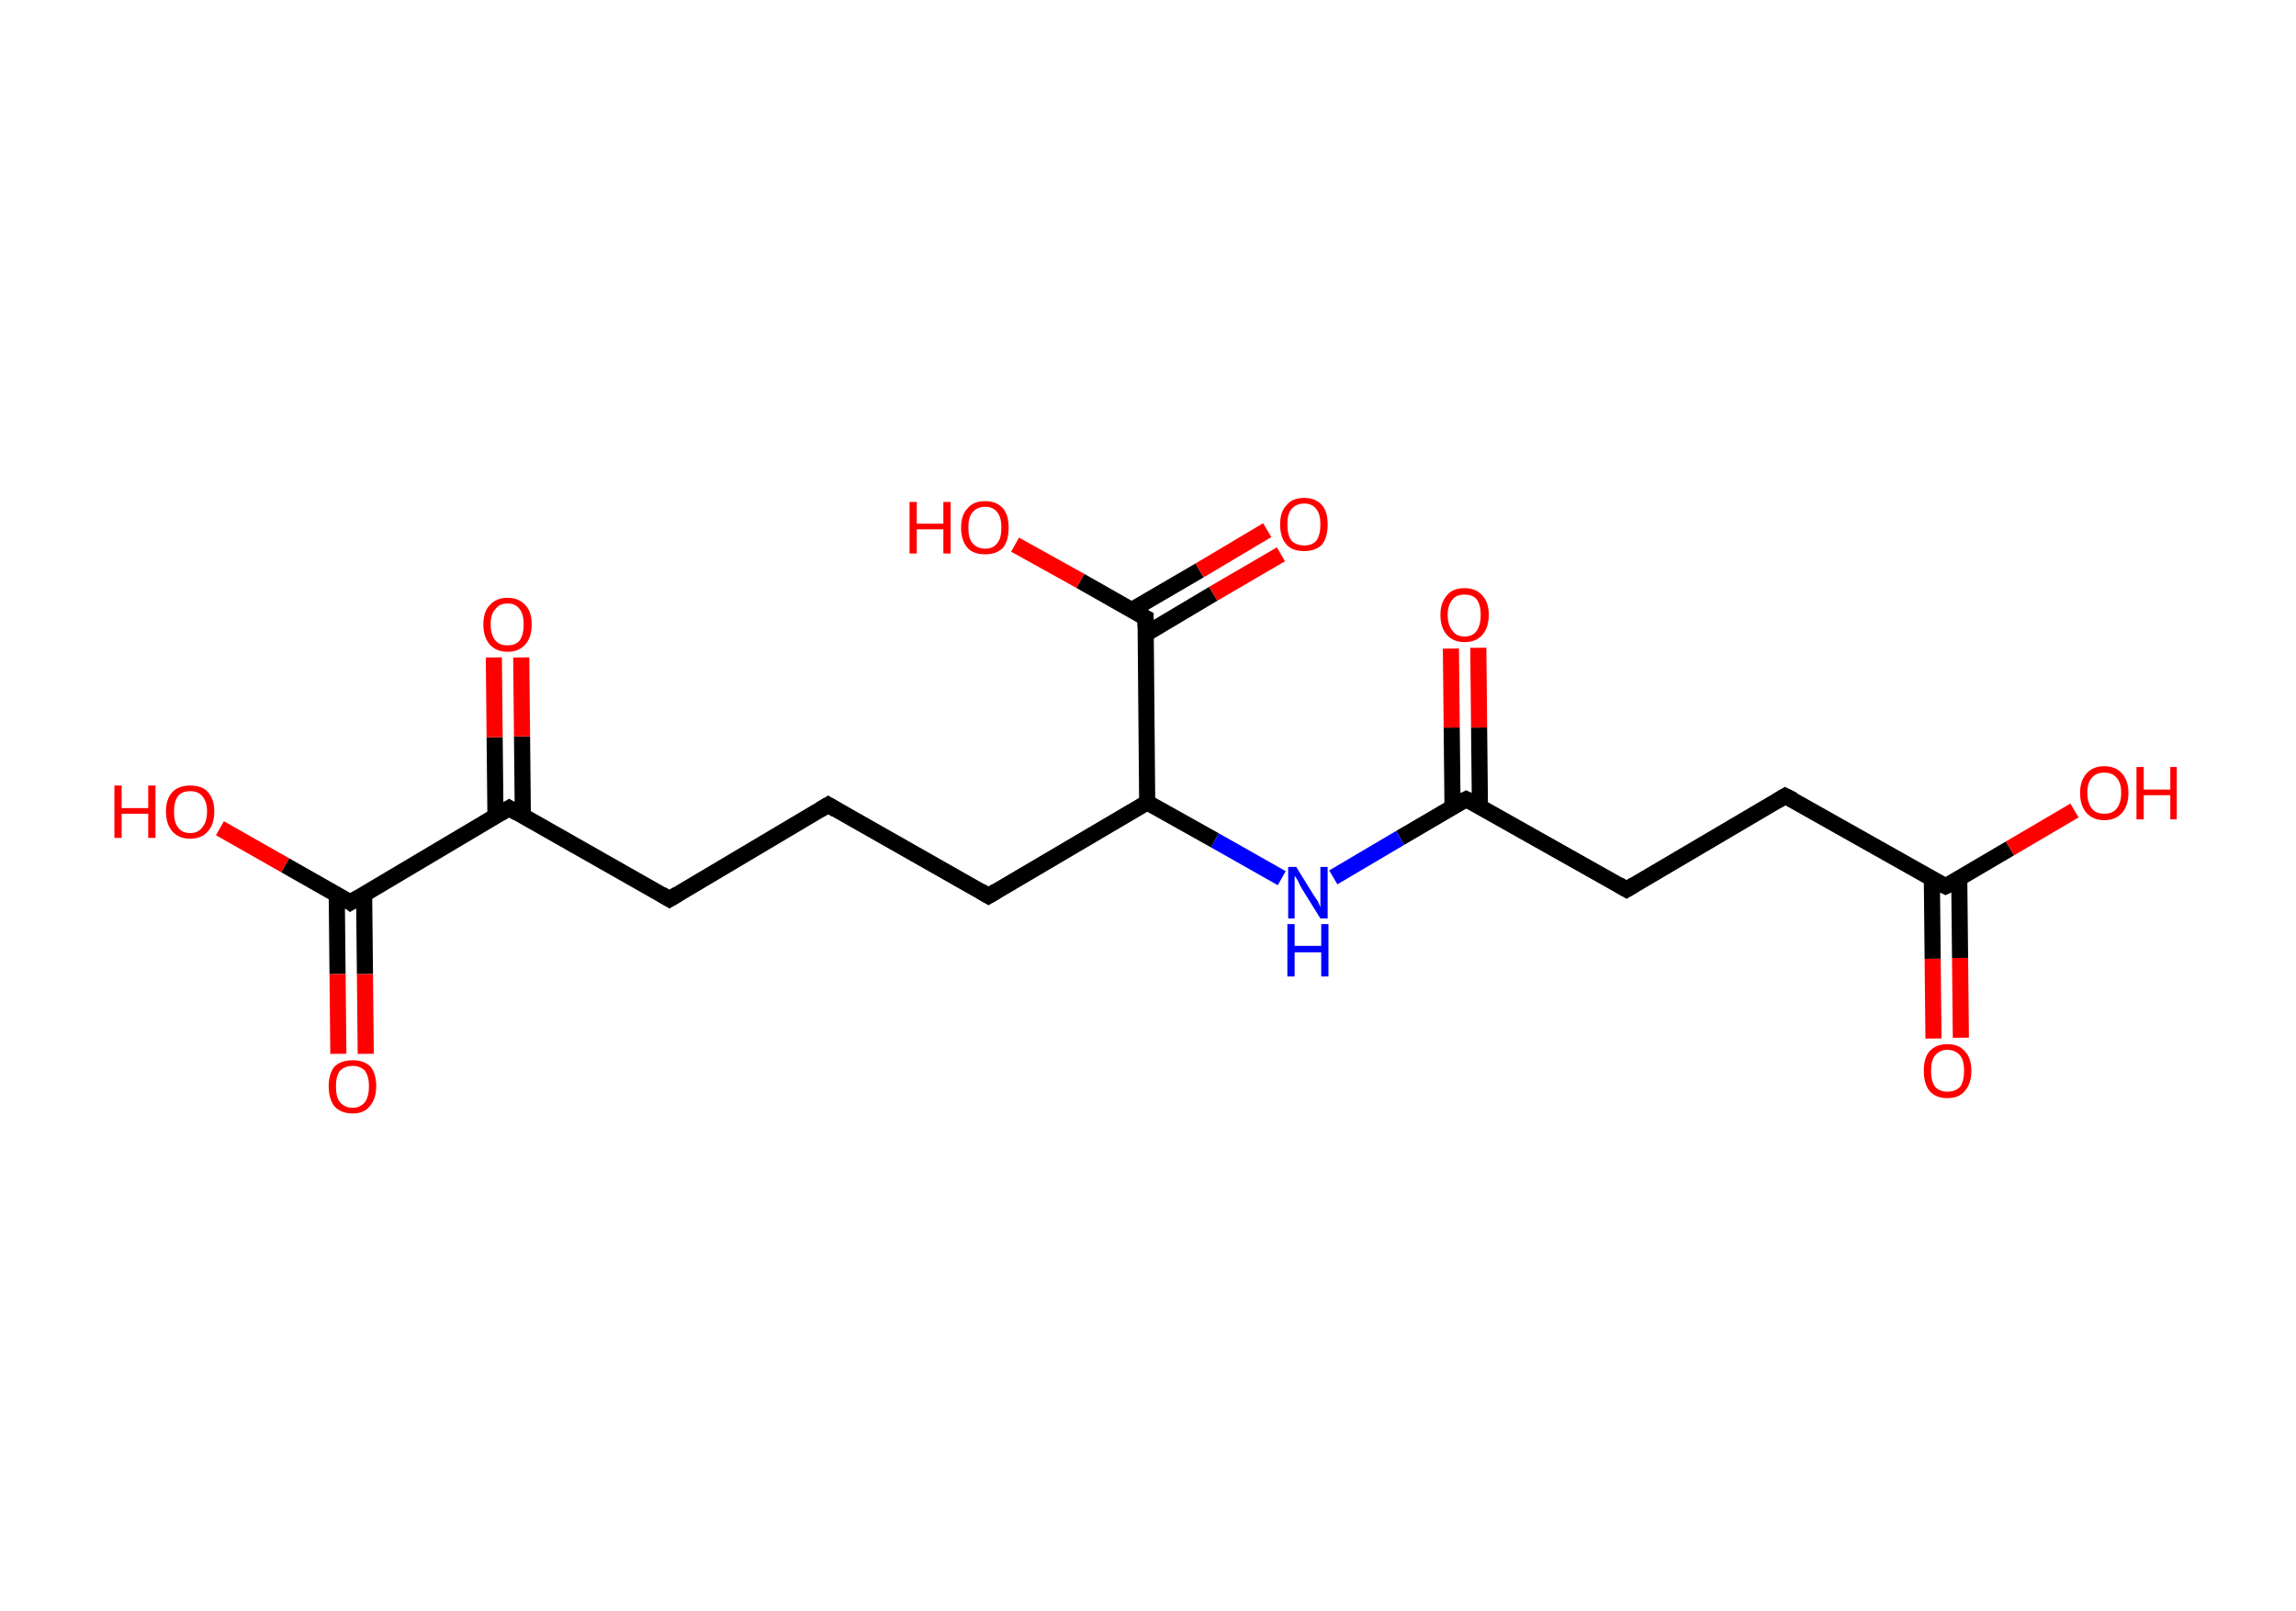 <?xml version='1.0' encoding='ASCII' standalone='yes'?>
<svg xmlns="http://www.w3.org/2000/svg" xmlns:rdkit="http://www.rdkit.org/xml" xmlns:xlink="http://www.w3.org/1999/xlink" version="1.1" baseProfile="full" xml:space="preserve" width="285px" height="200px" viewBox="0 0 285 200">
<!-- END OF HEADER -->
<rect style="opacity:1.0;fill:#FFFFFF;stroke:none" width="285.0" height="200.0" x="0.0" y="0.0"> </rect>
<path class="bond-0 atom-0 atom-1" d="M 240.0,128.9 L 239.9,119.0" style="fill:none;fill-rule:evenodd;stroke:#FF0000;stroke-width:2.0px;stroke-linecap:butt;stroke-linejoin:miter;stroke-opacity:1"/>
<path class="bond-0 atom-0 atom-1" d="M 239.9,119.0 L 239.8,109.1" style="fill:none;fill-rule:evenodd;stroke:#000000;stroke-width:2.0px;stroke-linecap:butt;stroke-linejoin:miter;stroke-opacity:1"/>
<path class="bond-0 atom-0 atom-1" d="M 243.4,128.8 L 243.3,118.9" style="fill:none;fill-rule:evenodd;stroke:#FF0000;stroke-width:2.0px;stroke-linecap:butt;stroke-linejoin:miter;stroke-opacity:1"/>
<path class="bond-0 atom-0 atom-1" d="M 243.3,118.9 L 243.2,109.0" style="fill:none;fill-rule:evenodd;stroke:#000000;stroke-width:2.0px;stroke-linecap:butt;stroke-linejoin:miter;stroke-opacity:1"/>
<path class="bond-1 atom-1 atom-2" d="M 241.5,110.0 L 249.5,105.3" style="fill:none;fill-rule:evenodd;stroke:#000000;stroke-width:2.0px;stroke-linecap:butt;stroke-linejoin:miter;stroke-opacity:1"/>
<path class="bond-1 atom-1 atom-2" d="M 249.5,105.3 L 257.5,100.6" style="fill:none;fill-rule:evenodd;stroke:#FF0000;stroke-width:2.0px;stroke-linecap:butt;stroke-linejoin:miter;stroke-opacity:1"/>
<path class="bond-2 atom-1 atom-3" d="M 241.5,110.0 L 221.6,98.8" style="fill:none;fill-rule:evenodd;stroke:#000000;stroke-width:2.0px;stroke-linecap:butt;stroke-linejoin:miter;stroke-opacity:1"/>
<path class="bond-3 atom-3 atom-4" d="M 221.6,98.8 L 201.9,110.4" style="fill:none;fill-rule:evenodd;stroke:#000000;stroke-width:2.0px;stroke-linecap:butt;stroke-linejoin:miter;stroke-opacity:1"/>
<path class="bond-4 atom-4 atom-5" d="M 201.9,110.4 L 182.0,99.2" style="fill:none;fill-rule:evenodd;stroke:#000000;stroke-width:2.0px;stroke-linecap:butt;stroke-linejoin:miter;stroke-opacity:1"/>
<path class="bond-5 atom-5 atom-6" d="M 183.7,100.1 L 183.6,90.3" style="fill:none;fill-rule:evenodd;stroke:#000000;stroke-width:2.0px;stroke-linecap:butt;stroke-linejoin:miter;stroke-opacity:1"/>
<path class="bond-5 atom-5 atom-6" d="M 183.6,90.3 L 183.5,80.4" style="fill:none;fill-rule:evenodd;stroke:#FF0000;stroke-width:2.0px;stroke-linecap:butt;stroke-linejoin:miter;stroke-opacity:1"/>
<path class="bond-5 atom-5 atom-6" d="M 180.3,100.2 L 180.2,90.3" style="fill:none;fill-rule:evenodd;stroke:#000000;stroke-width:2.0px;stroke-linecap:butt;stroke-linejoin:miter;stroke-opacity:1"/>
<path class="bond-5 atom-5 atom-6" d="M 180.2,90.3 L 180.1,80.5" style="fill:none;fill-rule:evenodd;stroke:#FF0000;stroke-width:2.0px;stroke-linecap:butt;stroke-linejoin:miter;stroke-opacity:1"/>
<path class="bond-6 atom-5 atom-7" d="M 182.0,99.2 L 173.8,104.0" style="fill:none;fill-rule:evenodd;stroke:#000000;stroke-width:2.0px;stroke-linecap:butt;stroke-linejoin:miter;stroke-opacity:1"/>
<path class="bond-6 atom-5 atom-7" d="M 173.8,104.0 L 165.5,108.9" style="fill:none;fill-rule:evenodd;stroke:#0000FF;stroke-width:2.0px;stroke-linecap:butt;stroke-linejoin:miter;stroke-opacity:1"/>
<path class="bond-7 atom-7 atom-8" d="M 159.1,109.0 L 150.8,104.3" style="fill:none;fill-rule:evenodd;stroke:#0000FF;stroke-width:2.0px;stroke-linecap:butt;stroke-linejoin:miter;stroke-opacity:1"/>
<path class="bond-7 atom-7 atom-8" d="M 150.8,104.3 L 142.4,99.6" style="fill:none;fill-rule:evenodd;stroke:#000000;stroke-width:2.0px;stroke-linecap:butt;stroke-linejoin:miter;stroke-opacity:1"/>
<path class="bond-8 atom-8 atom-9" d="M 142.4,99.6 L 122.7,111.2" style="fill:none;fill-rule:evenodd;stroke:#000000;stroke-width:2.0px;stroke-linecap:butt;stroke-linejoin:miter;stroke-opacity:1"/>
<path class="bond-9 atom-9 atom-10" d="M 122.7,111.2 L 102.8,99.9" style="fill:none;fill-rule:evenodd;stroke:#000000;stroke-width:2.0px;stroke-linecap:butt;stroke-linejoin:miter;stroke-opacity:1"/>
<path class="bond-10 atom-10 atom-11" d="M 102.8,99.9 L 83.1,111.6" style="fill:none;fill-rule:evenodd;stroke:#000000;stroke-width:2.0px;stroke-linecap:butt;stroke-linejoin:miter;stroke-opacity:1"/>
<path class="bond-11 atom-11 atom-12" d="M 83.1,111.6 L 63.2,100.3" style="fill:none;fill-rule:evenodd;stroke:#000000;stroke-width:2.0px;stroke-linecap:butt;stroke-linejoin:miter;stroke-opacity:1"/>
<path class="bond-12 atom-12 atom-13" d="M 64.9,101.3 L 64.8,91.4" style="fill:none;fill-rule:evenodd;stroke:#000000;stroke-width:2.0px;stroke-linecap:butt;stroke-linejoin:miter;stroke-opacity:1"/>
<path class="bond-12 atom-12 atom-13" d="M 64.8,91.4 L 64.7,81.6" style="fill:none;fill-rule:evenodd;stroke:#FF0000;stroke-width:2.0px;stroke-linecap:butt;stroke-linejoin:miter;stroke-opacity:1"/>
<path class="bond-12 atom-12 atom-13" d="M 61.5,101.3 L 61.4,91.5" style="fill:none;fill-rule:evenodd;stroke:#000000;stroke-width:2.0px;stroke-linecap:butt;stroke-linejoin:miter;stroke-opacity:1"/>
<path class="bond-12 atom-12 atom-13" d="M 61.4,91.5 L 61.3,81.6" style="fill:none;fill-rule:evenodd;stroke:#FF0000;stroke-width:2.0px;stroke-linecap:butt;stroke-linejoin:miter;stroke-opacity:1"/>
<path class="bond-13 atom-12 atom-14" d="M 63.2,100.3 L 43.5,112.0" style="fill:none;fill-rule:evenodd;stroke:#000000;stroke-width:2.0px;stroke-linecap:butt;stroke-linejoin:miter;stroke-opacity:1"/>
<path class="bond-14 atom-14 atom-15" d="M 41.8,111.0 L 41.9,120.9" style="fill:none;fill-rule:evenodd;stroke:#000000;stroke-width:2.0px;stroke-linecap:butt;stroke-linejoin:miter;stroke-opacity:1"/>
<path class="bond-14 atom-14 atom-15" d="M 41.9,120.9 L 42.0,130.8" style="fill:none;fill-rule:evenodd;stroke:#FF0000;stroke-width:2.0px;stroke-linecap:butt;stroke-linejoin:miter;stroke-opacity:1"/>
<path class="bond-14 atom-14 atom-15" d="M 45.2,111.0 L 45.3,120.9" style="fill:none;fill-rule:evenodd;stroke:#000000;stroke-width:2.0px;stroke-linecap:butt;stroke-linejoin:miter;stroke-opacity:1"/>
<path class="bond-14 atom-14 atom-15" d="M 45.3,120.9 L 45.4,130.8" style="fill:none;fill-rule:evenodd;stroke:#FF0000;stroke-width:2.0px;stroke-linecap:butt;stroke-linejoin:miter;stroke-opacity:1"/>
<path class="bond-15 atom-14 atom-16" d="M 43.5,112.0 L 35.4,107.4" style="fill:none;fill-rule:evenodd;stroke:#000000;stroke-width:2.0px;stroke-linecap:butt;stroke-linejoin:miter;stroke-opacity:1"/>
<path class="bond-15 atom-14 atom-16" d="M 35.4,107.4 L 27.3,102.8" style="fill:none;fill-rule:evenodd;stroke:#FF0000;stroke-width:2.0px;stroke-linecap:butt;stroke-linejoin:miter;stroke-opacity:1"/>
<path class="bond-16 atom-8 atom-17" d="M 142.4,99.6 L 142.2,76.7" style="fill:none;fill-rule:evenodd;stroke:#000000;stroke-width:2.0px;stroke-linecap:butt;stroke-linejoin:miter;stroke-opacity:1"/>
<path class="bond-17 atom-17 atom-18" d="M 142.2,78.7 L 150.6,73.7" style="fill:none;fill-rule:evenodd;stroke:#000000;stroke-width:2.0px;stroke-linecap:butt;stroke-linejoin:miter;stroke-opacity:1"/>
<path class="bond-17 atom-17 atom-18" d="M 150.6,73.7 L 159.0,68.8" style="fill:none;fill-rule:evenodd;stroke:#FF0000;stroke-width:2.0px;stroke-linecap:butt;stroke-linejoin:miter;stroke-opacity:1"/>
<path class="bond-17 atom-17 atom-18" d="M 140.5,75.7 L 148.9,70.8" style="fill:none;fill-rule:evenodd;stroke:#000000;stroke-width:2.0px;stroke-linecap:butt;stroke-linejoin:miter;stroke-opacity:1"/>
<path class="bond-17 atom-17 atom-18" d="M 148.9,70.8 L 157.3,65.8" style="fill:none;fill-rule:evenodd;stroke:#FF0000;stroke-width:2.0px;stroke-linecap:butt;stroke-linejoin:miter;stroke-opacity:1"/>
<path class="bond-18 atom-17 atom-19" d="M 142.2,76.7 L 134.1,72.1" style="fill:none;fill-rule:evenodd;stroke:#000000;stroke-width:2.0px;stroke-linecap:butt;stroke-linejoin:miter;stroke-opacity:1"/>
<path class="bond-18 atom-17 atom-19" d="M 134.1,72.1 L 126.0,67.6" style="fill:none;fill-rule:evenodd;stroke:#FF0000;stroke-width:2.0px;stroke-linecap:butt;stroke-linejoin:miter;stroke-opacity:1"/>
<path d="M 241.9,109.8 L 241.5,110.0 L 240.5,109.5" style="fill:none;stroke:#000000;stroke-width:2.0px;stroke-linecap:butt;stroke-linejoin:miter;stroke-opacity:1;"/>
<path d="M 222.6,99.3 L 221.6,98.8 L 220.6,99.4" style="fill:none;stroke:#000000;stroke-width:2.0px;stroke-linecap:butt;stroke-linejoin:miter;stroke-opacity:1;"/>
<path d="M 202.9,109.8 L 201.9,110.4 L 200.9,109.8" style="fill:none;stroke:#000000;stroke-width:2.0px;stroke-linecap:butt;stroke-linejoin:miter;stroke-opacity:1;"/>
<path d="M 183.0,99.7 L 182.0,99.2 L 181.6,99.4" style="fill:none;stroke:#000000;stroke-width:2.0px;stroke-linecap:butt;stroke-linejoin:miter;stroke-opacity:1;"/>
<path d="M 123.7,110.6 L 122.7,111.2 L 121.7,110.6" style="fill:none;stroke:#000000;stroke-width:2.0px;stroke-linecap:butt;stroke-linejoin:miter;stroke-opacity:1;"/>
<path d="M 103.8,100.5 L 102.8,99.9 L 101.8,100.5" style="fill:none;stroke:#000000;stroke-width:2.0px;stroke-linecap:butt;stroke-linejoin:miter;stroke-opacity:1;"/>
<path d="M 84.1,111.0 L 83.1,111.6 L 82.1,111.0" style="fill:none;stroke:#000000;stroke-width:2.0px;stroke-linecap:butt;stroke-linejoin:miter;stroke-opacity:1;"/>
<path d="M 64.2,100.9 L 63.2,100.3 L 62.2,100.9" style="fill:none;stroke:#000000;stroke-width:2.0px;stroke-linecap:butt;stroke-linejoin:miter;stroke-opacity:1;"/>
<path d="M 44.5,111.4 L 43.5,112.0 L 43.1,111.7" style="fill:none;stroke:#000000;stroke-width:2.0px;stroke-linecap:butt;stroke-linejoin:miter;stroke-opacity:1;"/>
<path d="M 142.2,77.8 L 142.2,76.7 L 141.8,76.5" style="fill:none;stroke:#000000;stroke-width:2.0px;stroke-linecap:butt;stroke-linejoin:miter;stroke-opacity:1;"/>
<path class="atom-0" d="M 238.8 132.9 Q 238.8 131.3, 239.5 130.5 Q 240.3 129.6, 241.7 129.6 Q 243.2 129.6, 243.9 130.5 Q 244.7 131.3, 244.7 132.9 Q 244.7 134.5, 243.9 135.4 Q 243.2 136.3, 241.7 136.3 Q 240.3 136.3, 239.5 135.4 Q 238.8 134.5, 238.8 132.9 M 241.7 135.5 Q 242.7 135.5, 243.3 134.9 Q 243.8 134.2, 243.8 132.9 Q 243.8 131.6, 243.3 131.0 Q 242.7 130.3, 241.7 130.3 Q 240.8 130.3, 240.2 131.0 Q 239.7 131.6, 239.7 132.9 Q 239.7 134.2, 240.2 134.9 Q 240.8 135.5, 241.7 135.5 " fill="#FF0000"/>
<path class="atom-2" d="M 258.2 98.4 Q 258.2 96.9, 259.0 96.0 Q 259.8 95.1, 261.2 95.1 Q 262.6 95.1, 263.4 96.0 Q 264.2 96.9, 264.2 98.4 Q 264.2 100.0, 263.4 100.9 Q 262.6 101.8, 261.2 101.8 Q 259.8 101.8, 259.0 100.9 Q 258.2 100.0, 258.2 98.4 M 261.2 101.0 Q 262.2 101.0, 262.7 100.4 Q 263.3 99.7, 263.3 98.4 Q 263.3 97.1, 262.7 96.5 Q 262.2 95.9, 261.2 95.9 Q 260.2 95.9, 259.7 96.5 Q 259.1 97.1, 259.1 98.4 Q 259.1 99.7, 259.7 100.4 Q 260.2 101.0, 261.2 101.0 " fill="#FF0000"/>
<path class="atom-2" d="M 265.2 95.2 L 266.1 95.2 L 266.1 98.0 L 269.4 98.0 L 269.4 95.2 L 270.2 95.2 L 270.2 101.7 L 269.4 101.7 L 269.4 98.7 L 266.1 98.7 L 266.1 101.7 L 265.2 101.7 L 265.2 95.2 " fill="#FF0000"/>
<path class="atom-6" d="M 178.8 76.3 Q 178.8 74.8, 179.6 73.9 Q 180.3 73.0, 181.8 73.0 Q 183.2 73.0, 184.0 73.9 Q 184.8 74.8, 184.8 76.3 Q 184.8 77.9, 184.0 78.8 Q 183.2 79.7, 181.8 79.7 Q 180.4 79.7, 179.6 78.8 Q 178.8 77.9, 178.8 76.3 M 181.8 79.0 Q 182.8 79.0, 183.3 78.3 Q 183.8 77.6, 183.8 76.3 Q 183.8 75.1, 183.3 74.4 Q 182.8 73.8, 181.8 73.8 Q 180.8 73.8, 180.3 74.4 Q 179.7 75.1, 179.7 76.3 Q 179.7 77.6, 180.3 78.3 Q 180.8 79.0, 181.8 79.0 " fill="#FF0000"/>
<path class="atom-7" d="M 160.9 107.6 L 163.0 111.0 Q 163.2 111.3, 163.6 111.9 Q 163.9 112.6, 163.9 112.6 L 163.9 107.6 L 164.8 107.6 L 164.8 114.0 L 163.9 114.0 L 161.6 110.3 Q 161.3 109.8, 161.1 109.3 Q 160.8 108.8, 160.7 108.7 L 160.7 114.0 L 159.9 114.0 L 159.9 107.6 L 160.9 107.6 " fill="#0000FF"/>
<path class="atom-7" d="M 159.8 114.7 L 160.7 114.7 L 160.7 117.4 L 164.0 117.4 L 164.0 114.7 L 164.9 114.7 L 164.9 121.2 L 164.0 121.2 L 164.0 118.2 L 160.7 118.2 L 160.7 121.2 L 159.8 121.2 L 159.8 114.7 " fill="#0000FF"/>
<path class="atom-13" d="M 60.0 77.5 Q 60.0 75.9, 60.8 75.1 Q 61.6 74.2, 63.0 74.2 Q 64.4 74.2, 65.2 75.1 Q 66.0 75.9, 66.0 77.5 Q 66.0 79.1, 65.2 80.0 Q 64.4 80.9, 63.0 80.9 Q 61.6 80.9, 60.8 80.0 Q 60.0 79.1, 60.0 77.5 M 63.0 80.1 Q 64.0 80.1, 64.5 79.5 Q 65.0 78.8, 65.0 77.5 Q 65.0 76.2, 64.5 75.6 Q 64.0 74.9, 63.0 74.9 Q 62.0 74.9, 61.5 75.6 Q 60.9 76.2, 60.9 77.5 Q 60.9 78.8, 61.5 79.5 Q 62.0 80.1, 63.0 80.1 " fill="#FF0000"/>
<path class="atom-15" d="M 40.8 134.8 Q 40.8 133.3, 41.5 132.4 Q 42.3 131.6, 43.8 131.6 Q 45.2 131.6, 46.0 132.4 Q 46.7 133.3, 46.7 134.8 Q 46.7 136.4, 45.9 137.3 Q 45.2 138.2, 43.8 138.2 Q 42.3 138.2, 41.5 137.3 Q 40.8 136.4, 40.8 134.8 M 43.8 137.5 Q 44.7 137.5, 45.3 136.8 Q 45.8 136.1, 45.8 134.8 Q 45.8 133.6, 45.3 132.9 Q 44.7 132.3, 43.8 132.3 Q 42.8 132.3, 42.2 132.9 Q 41.7 133.6, 41.7 134.8 Q 41.7 136.2, 42.2 136.8 Q 42.8 137.5, 43.8 137.5 " fill="#FF0000"/>
<path class="atom-16" d="M 14.2 97.5 L 15.1 97.5 L 15.1 100.3 L 18.4 100.3 L 18.4 97.5 L 19.3 97.5 L 19.3 104.0 L 18.4 104.0 L 18.4 101.0 L 15.1 101.0 L 15.1 104.0 L 14.2 104.0 L 14.2 97.5 " fill="#FF0000"/>
<path class="atom-16" d="M 20.6 100.7 Q 20.6 99.2, 21.4 98.3 Q 22.2 97.5, 23.6 97.5 Q 25.1 97.5, 25.8 98.3 Q 26.6 99.2, 26.6 100.7 Q 26.6 102.3, 25.8 103.2 Q 25.0 104.1, 23.6 104.1 Q 22.2 104.1, 21.4 103.2 Q 20.6 102.3, 20.6 100.7 M 23.6 103.4 Q 24.6 103.4, 25.1 102.7 Q 25.7 102.0, 25.7 100.7 Q 25.7 99.5, 25.1 98.8 Q 24.6 98.2, 23.6 98.2 Q 22.6 98.2, 22.1 98.8 Q 21.6 99.5, 21.6 100.7 Q 21.6 102.1, 22.1 102.7 Q 22.6 103.4, 23.6 103.4 " fill="#FF0000"/>
<path class="atom-18" d="M 158.9 65.1 Q 158.9 63.5, 159.7 62.7 Q 160.4 61.8, 161.9 61.8 Q 163.3 61.8, 164.1 62.7 Q 164.8 63.5, 164.8 65.1 Q 164.8 66.7, 164.1 67.6 Q 163.3 68.4, 161.9 68.4 Q 160.4 68.4, 159.7 67.6 Q 158.9 66.7, 158.9 65.1 M 161.9 67.7 Q 162.9 67.7, 163.4 67.1 Q 163.9 66.4, 163.9 65.1 Q 163.9 63.8, 163.4 63.2 Q 162.9 62.5, 161.9 62.5 Q 160.9 62.5, 160.3 63.2 Q 159.8 63.8, 159.8 65.1 Q 159.8 66.4, 160.3 67.1 Q 160.9 67.7, 161.9 67.7 " fill="#FF0000"/>
<path class="atom-19" d="M 112.9 62.3 L 113.8 62.3 L 113.8 65.0 L 117.1 65.0 L 117.1 62.3 L 118.0 62.3 L 118.0 68.7 L 117.1 68.7 L 117.1 65.7 L 113.8 65.7 L 113.8 68.7 L 112.9 68.7 L 112.9 62.3 " fill="#FF0000"/>
<path class="atom-19" d="M 119.3 65.5 Q 119.3 63.9, 120.1 63.1 Q 120.8 62.2, 122.3 62.2 Q 123.7 62.2, 124.5 63.1 Q 125.2 63.9, 125.2 65.5 Q 125.2 67.1, 124.5 68.0 Q 123.7 68.8, 122.3 68.8 Q 120.8 68.8, 120.1 68.0 Q 119.3 67.1, 119.3 65.5 M 122.3 68.1 Q 123.3 68.1, 123.8 67.4 Q 124.3 66.8, 124.3 65.5 Q 124.3 64.2, 123.8 63.6 Q 123.3 62.9, 122.3 62.9 Q 121.3 62.9, 120.7 63.6 Q 120.2 64.2, 120.2 65.5 Q 120.2 66.8, 120.7 67.4 Q 121.3 68.1, 122.3 68.1 " fill="#FF0000"/>
</svg>
